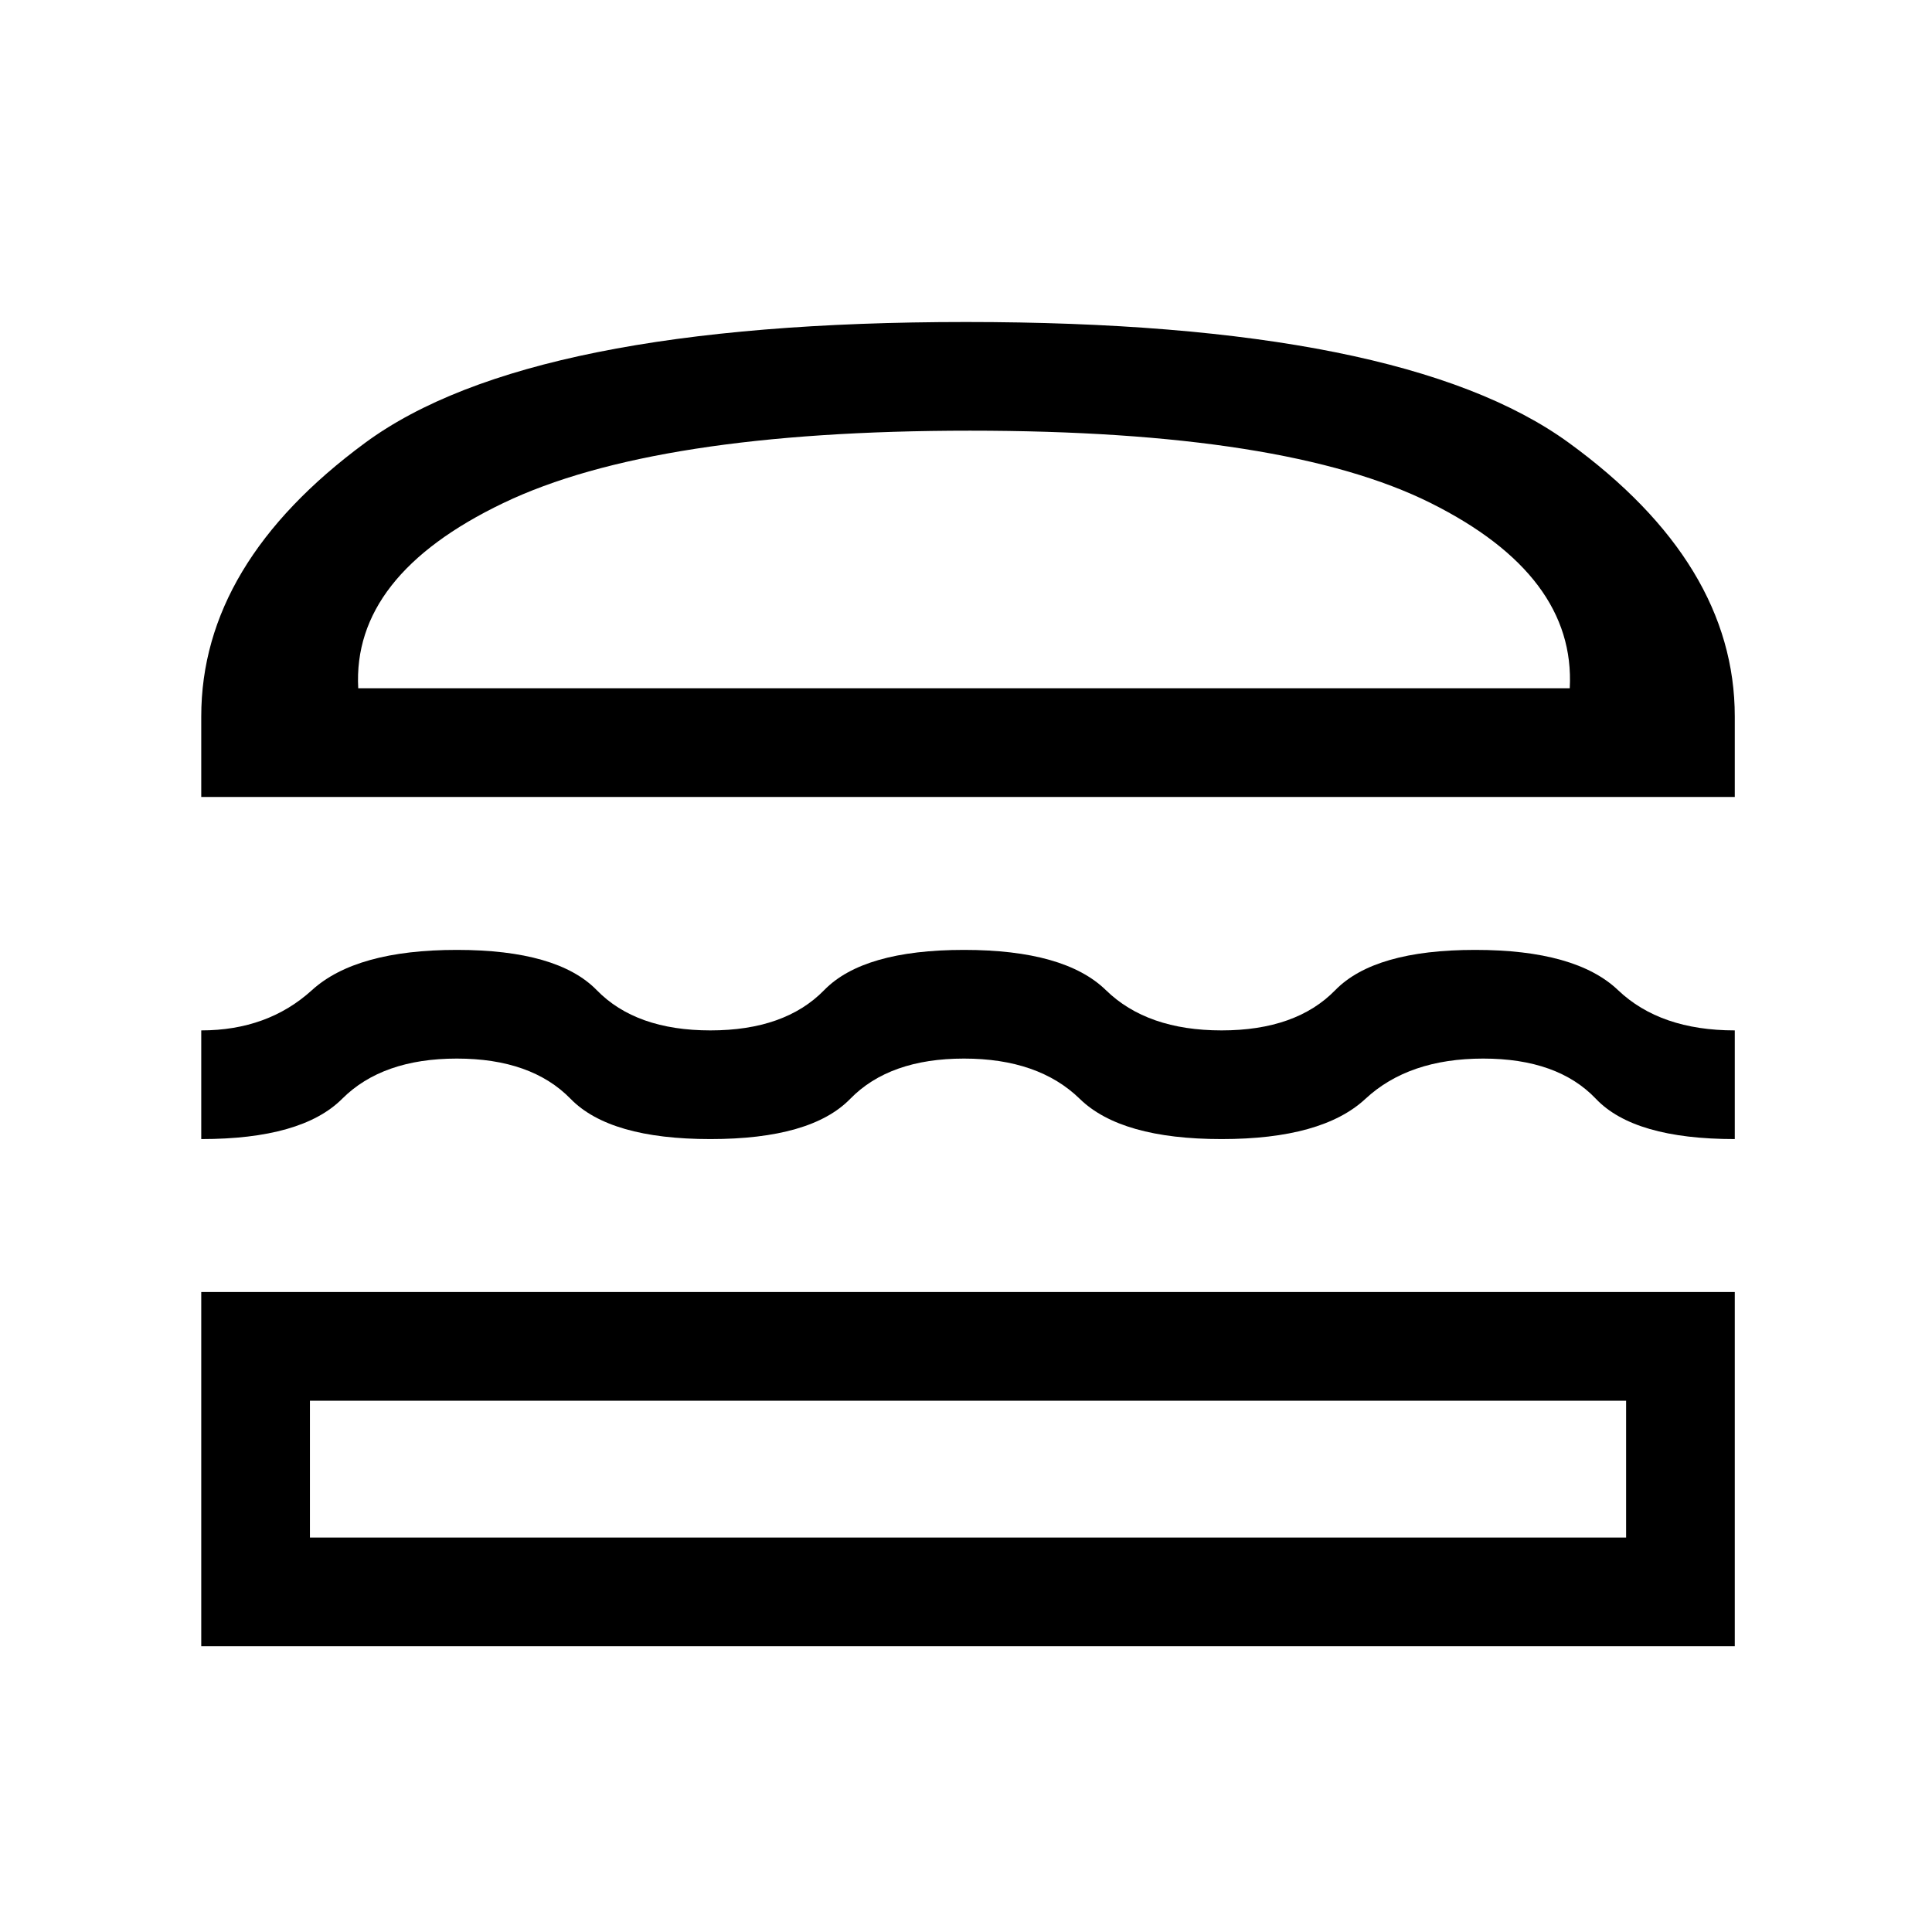 <svg xmlns="http://www.w3.org/2000/svg" height="24" width="24"><path d="M2.5 9.9V8.9Q2.5 7 4.537 5.5Q6.575 4 12 4Q17.425 4 19.488 5.5Q21.55 7 21.55 8.9V9.9ZM4.45 8.55H19.5Q19.575 7.15 17.775 6.25Q15.975 5.35 12.05 5.35Q8.125 5.35 6.25 6.25Q4.375 7.15 4.45 8.55ZM2.5 14.15V12.8Q3.325 12.8 3.875 12.3Q4.425 11.8 5.675 11.8Q6.925 11.8 7.413 12.3Q7.9 12.8 8.825 12.8Q9.75 12.8 10.238 12.3Q10.725 11.8 11.975 11.8Q13.225 11.8 13.738 12.3Q14.25 12.8 15.175 12.8Q16.1 12.8 16.587 12.3Q17.075 11.8 18.325 11.8Q19.575 11.8 20.1 12.3Q20.625 12.8 21.55 12.8V14.15Q20.3 14.15 19.825 13.65Q19.35 13.15 18.425 13.15Q17.5 13.15 16.962 13.65Q16.425 14.15 15.175 14.15Q13.925 14.15 13.413 13.65Q12.9 13.15 11.975 13.15Q11.05 13.15 10.562 13.65Q10.075 14.15 8.825 14.15Q7.575 14.15 7.088 13.65Q6.6 13.15 5.675 13.15Q4.75 13.15 4.25 13.65Q3.75 14.15 2.5 14.15ZM2.5 20.45V16.05H21.55V20.45ZM3.85 19.1H20.2V17.4H3.85ZM4.45 8.55Q4.375 8.55 6.25 8.55Q8.125 8.55 12.05 8.55Q15.975 8.55 17.775 8.55Q19.575 8.55 19.5 8.55ZM3.85 17.4H20.2Z"/></svg>